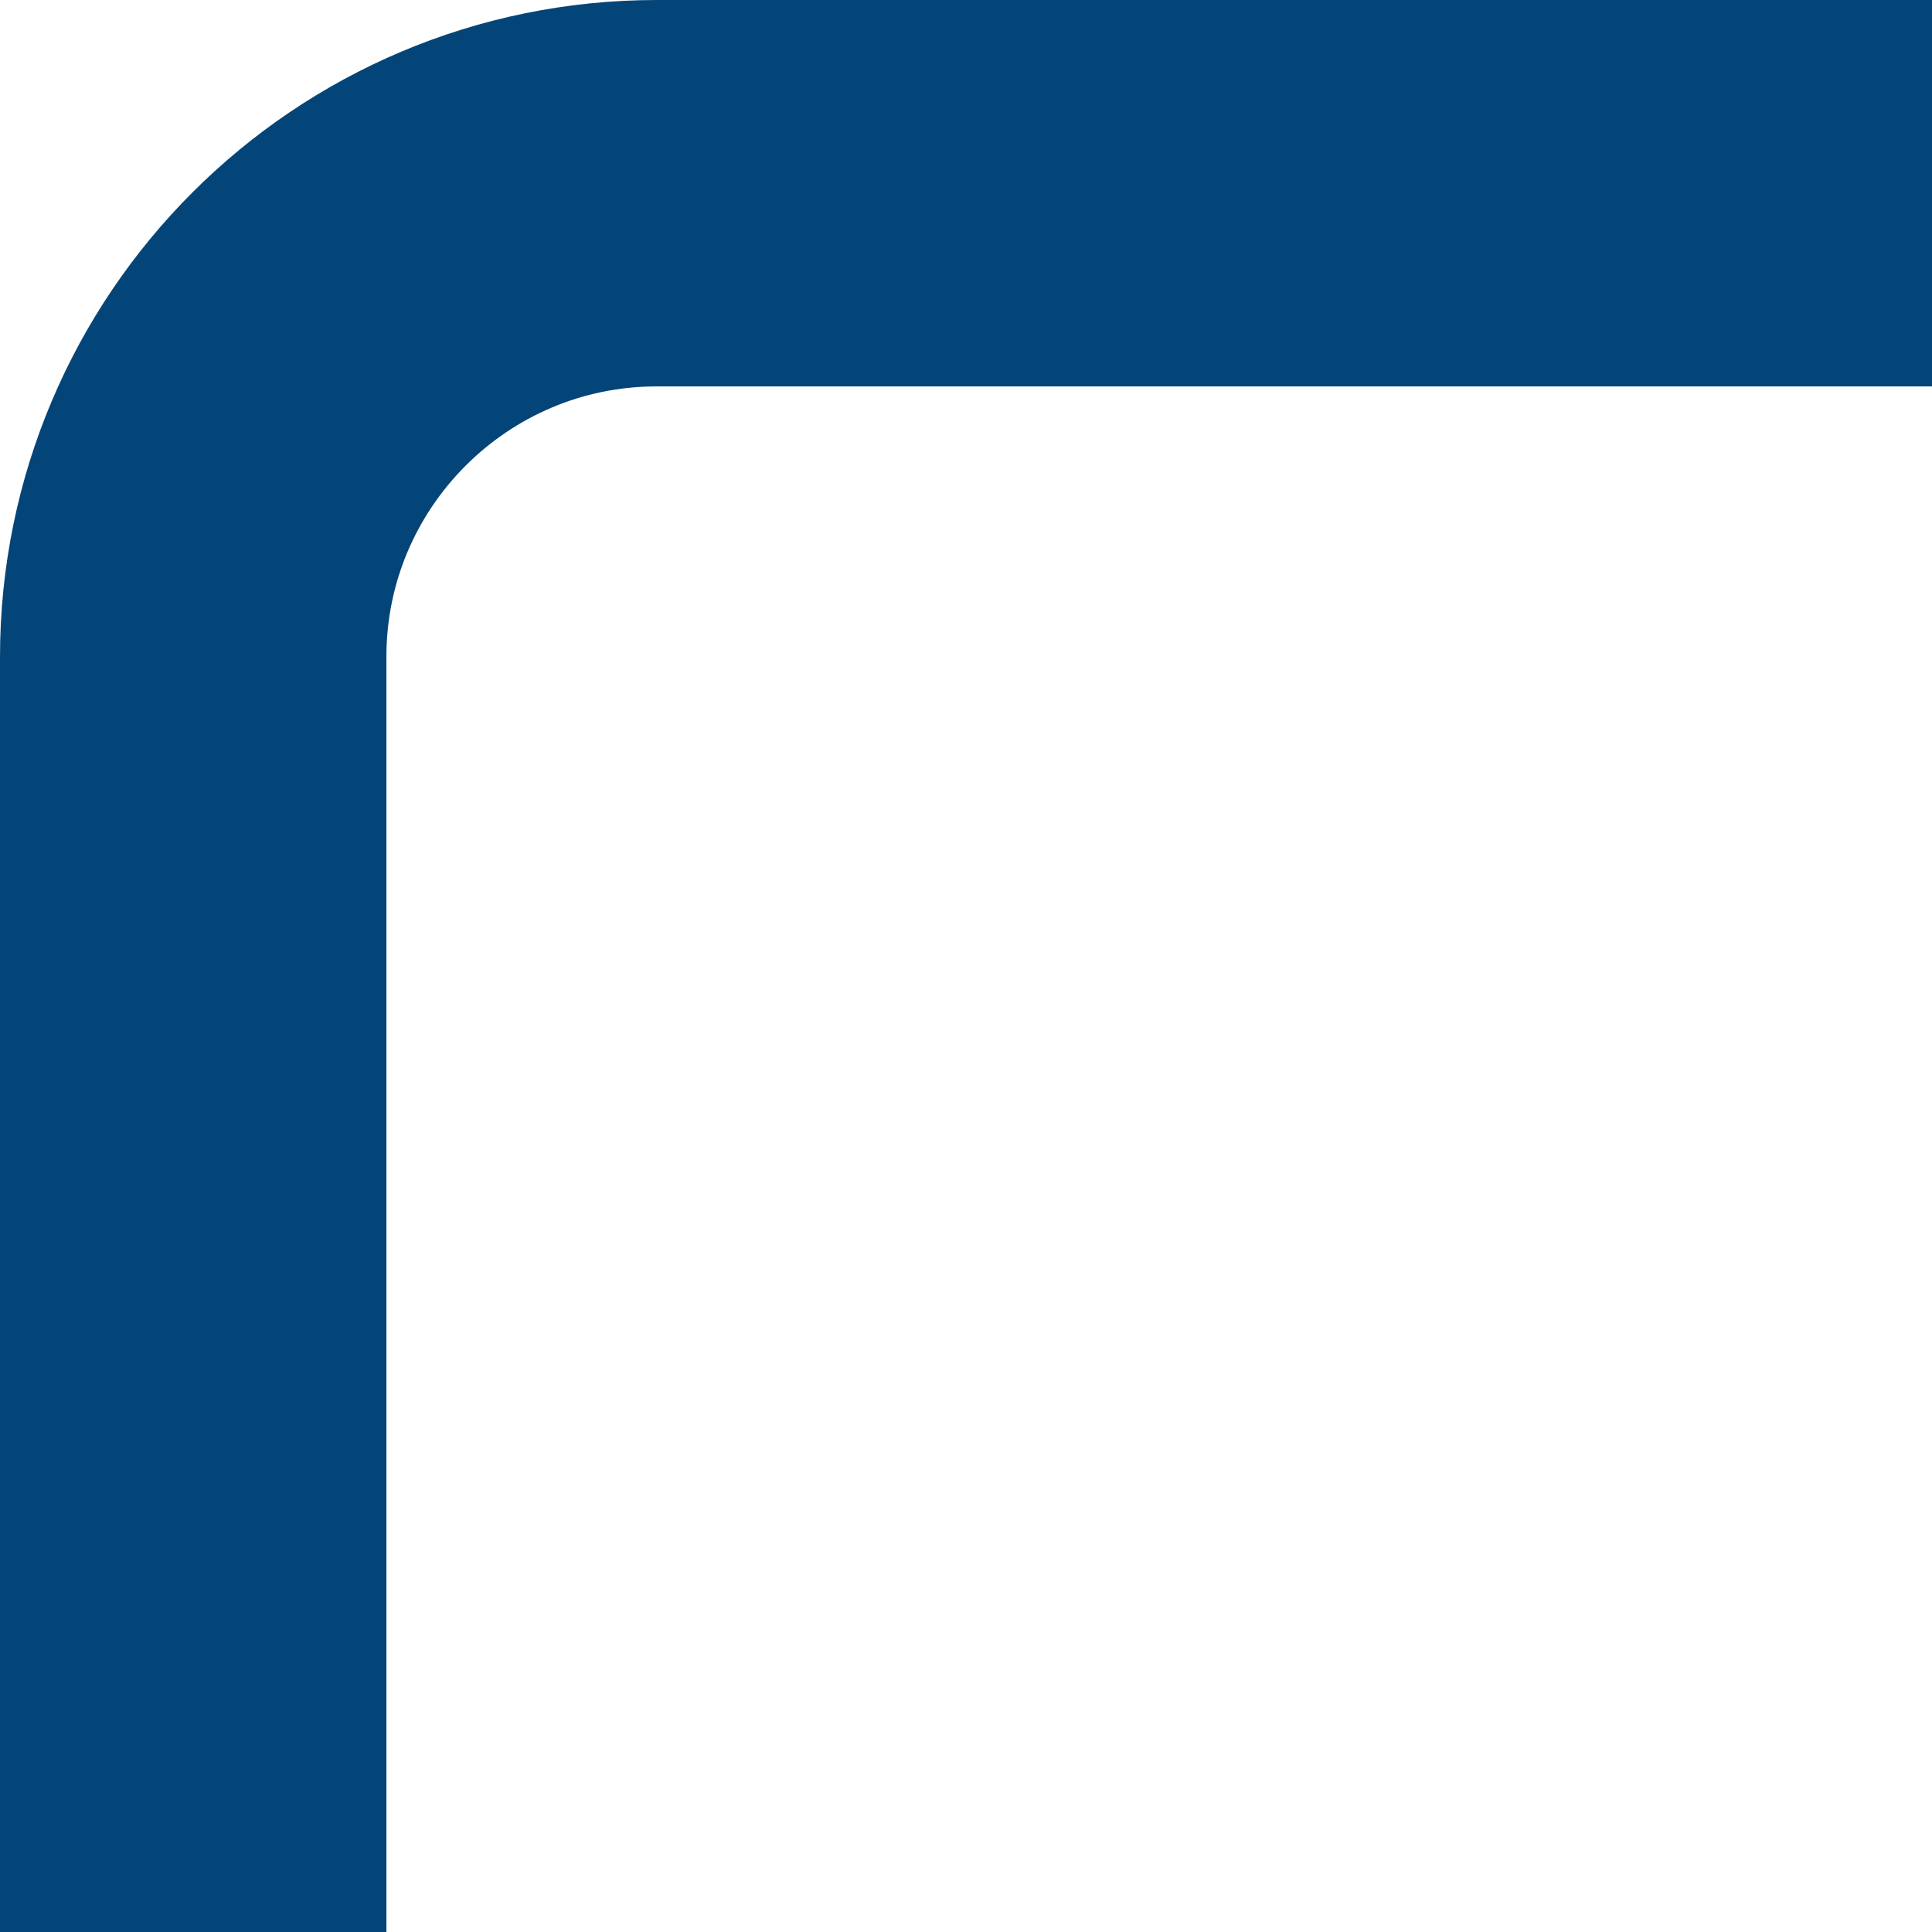 <svg width="10" height="10" viewBox="0 0 10 10" fill="none" xmlns="http://www.w3.org/2000/svg">
    <path
        d="M1 13H5.8L7.4 14.68H13.8L15.4 13H20.2M3.4 20.2C2.075 20.2 1 19.125 1 17.8V3.4C1 2.075 2.075 1 3.4 1H17.8C19.125 1 20.2 2.075 20.2 3.4V17.8C20.2 19.125 19.125 20.2 17.8 20.2H3.4Z"
        stroke="#034579" stroke-width="2" stroke-linecap="round" stroke-linejoin="round" />
</svg>